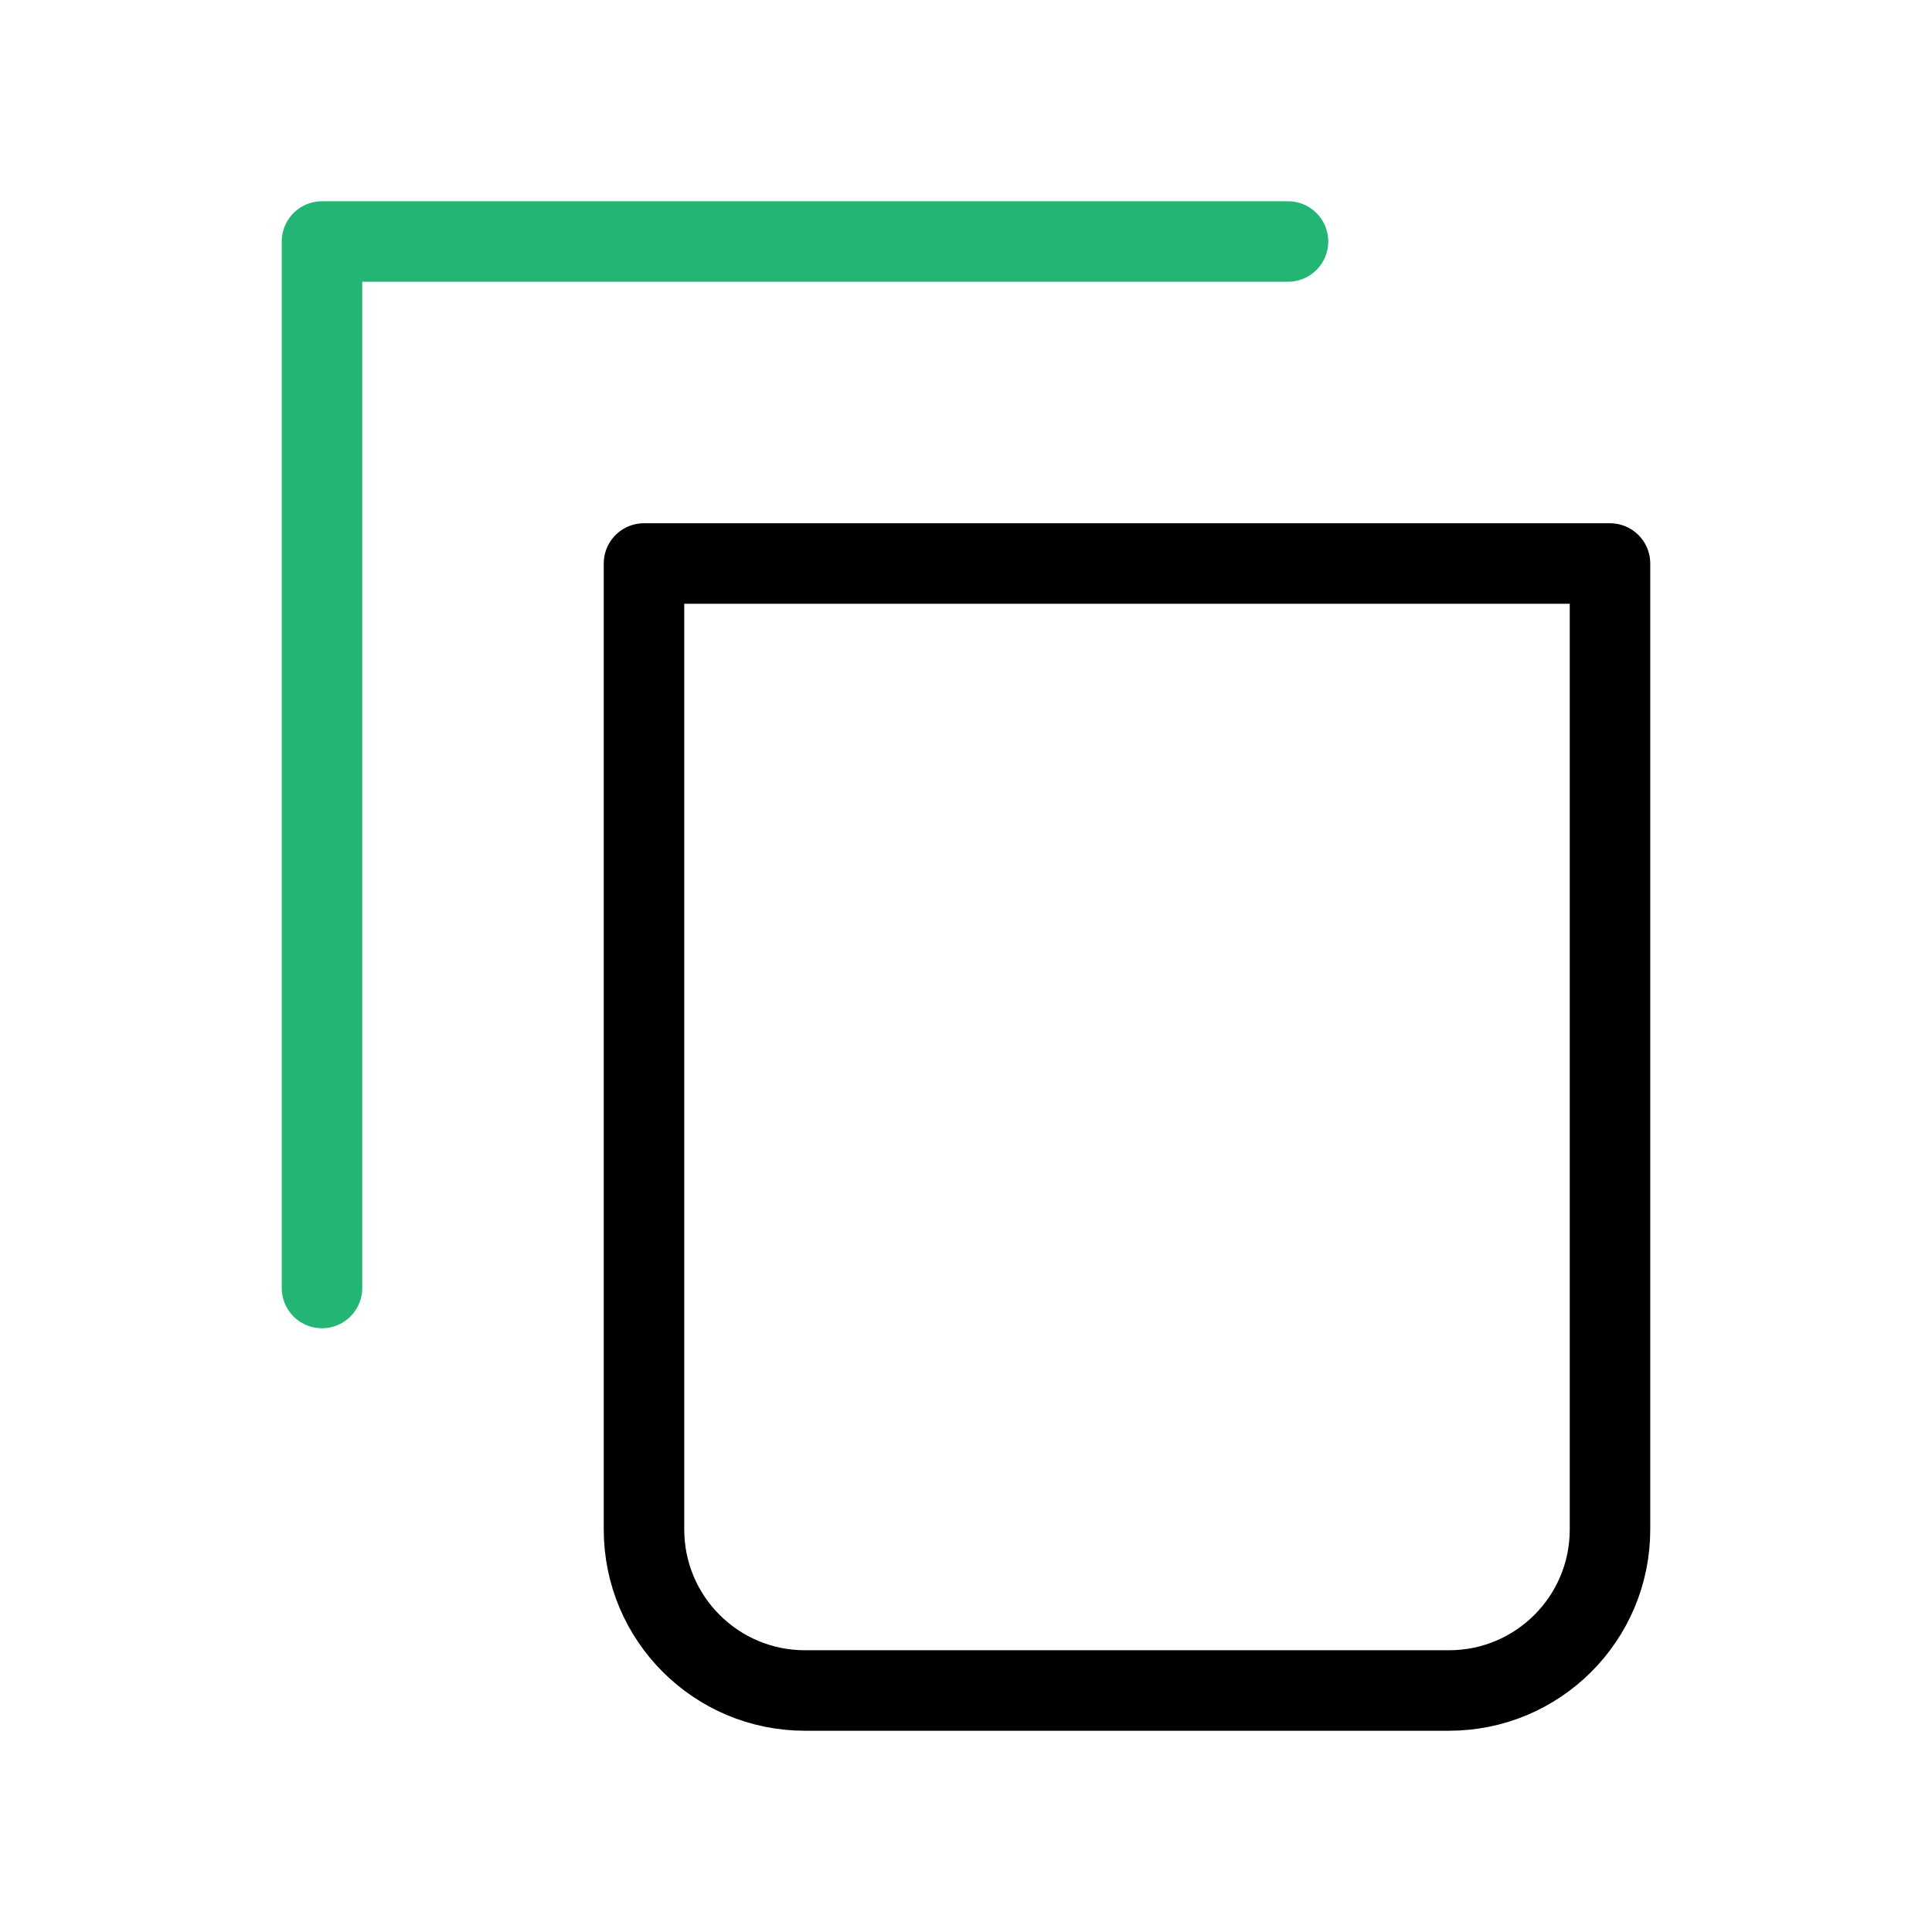 
                <svg 
                xmlns="http://www.w3.org/2000/svg" 
                height="120" 
                width="120" 
                stroke-width="1" 
                stroke="#000000" 
                fill="none" 
                stroke-linecap="round" 
                stroke-linejoin="round" 
                viewBox="0 0 24 24"
                >
                <defs><style>.as-1{stroke:#22B573}</style></defs><g><path class="as-1" d="M16 3H4V16"></path>
<path d="M8 7H20V19C20 20.105 19.105 21 18 21H10C8.895 21 8 20.105 8 19V7Z"></path></g>
                </svg>